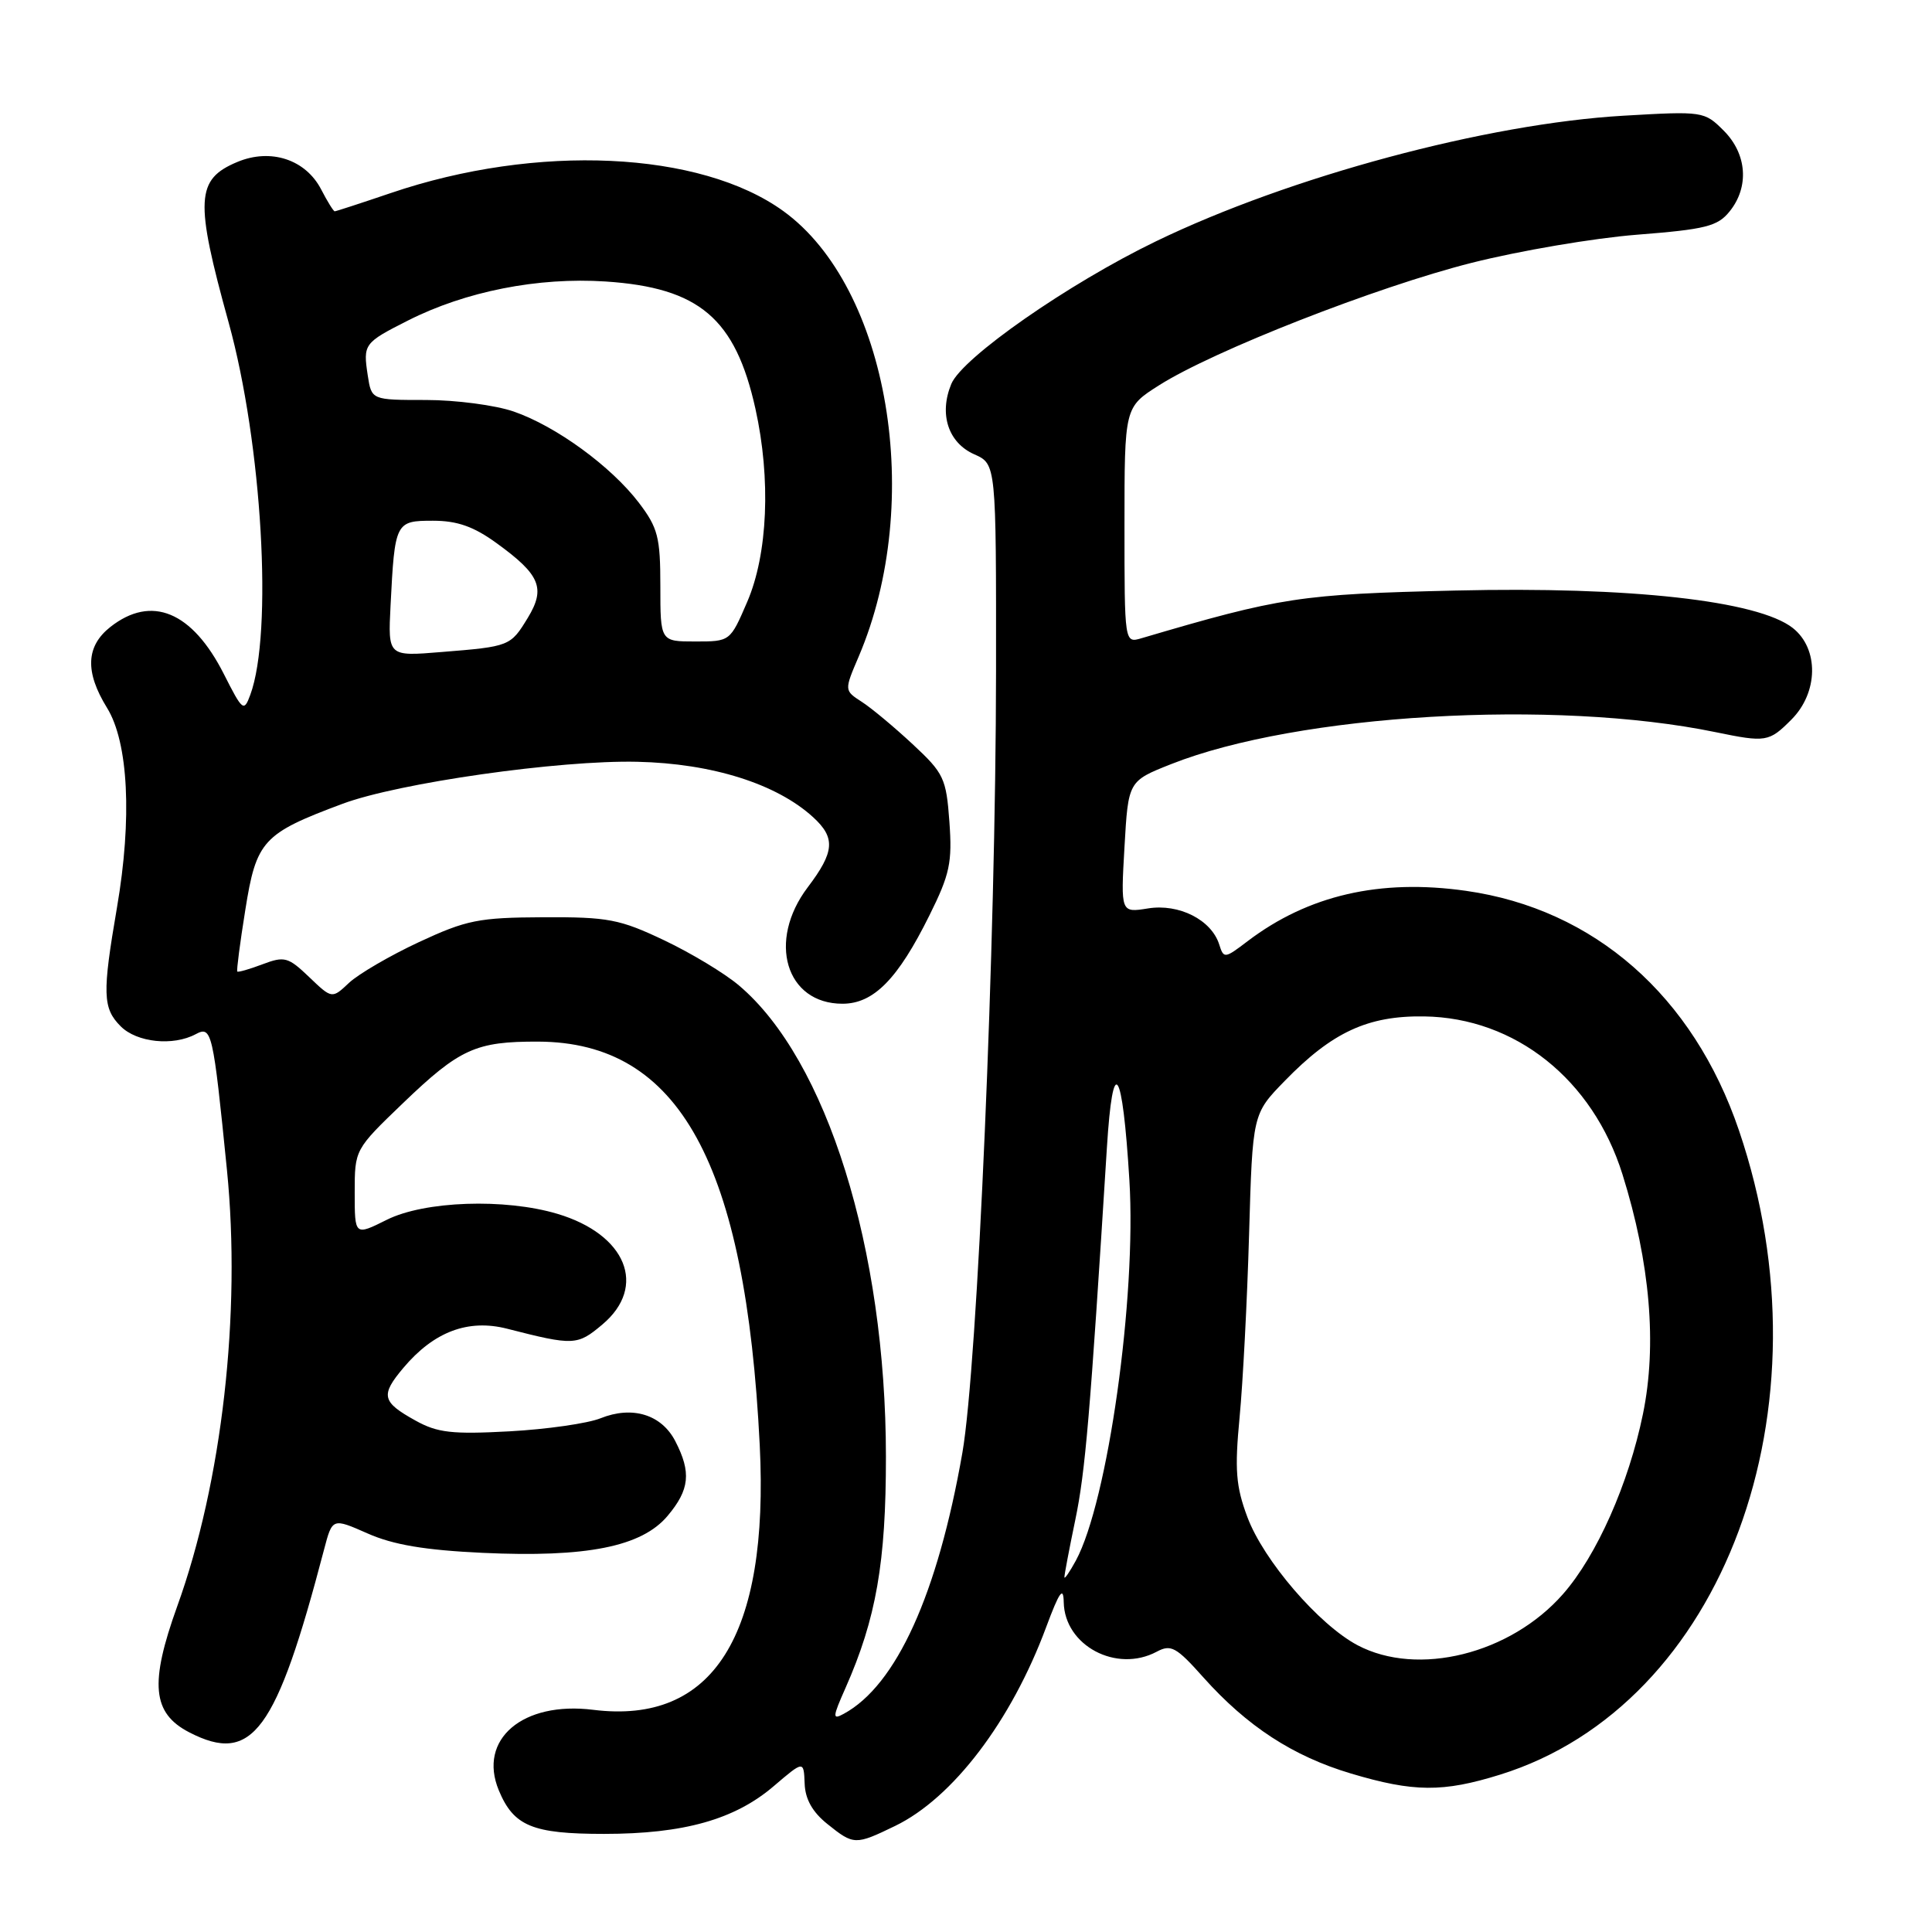 <?xml version="1.0" encoding="UTF-8" standalone="no"?>
<!DOCTYPE svg PUBLIC "-//W3C//DTD SVG 1.1//EN" "http://www.w3.org/Graphics/SVG/1.1/DTD/svg11.dtd" >
<svg xmlns="http://www.w3.org/2000/svg" xmlns:xlink="http://www.w3.org/1999/xlink" version="1.1" viewBox="0 0 256 256">
 <g >
 <path fill="currentColor"
d=" M 118.60 241.95 C 126.25 238.25 134.00 228.06 138.62 215.61 C 140.37 210.91 140.91 210.14 140.95 212.30 C 141.06 218.05 147.93 221.71 153.27 218.86 C 155.16 217.85 155.86 218.23 159.45 222.26 C 165.25 228.75 171.33 232.71 179.01 235.00 C 187.32 237.48 191.19 237.51 198.77 235.15 C 228.37 225.94 242.95 186.61 230.42 149.78 C 224.36 131.95 211.25 120.45 194.25 118.04 C 182.86 116.42 173.34 118.62 165.33 124.70 C 162.27 127.03 162.15 127.05 161.55 125.14 C 160.51 121.88 156.22 119.71 152.12 120.37 C 148.50 120.95 148.50 120.95 149.00 112.23 C 149.50 103.50 149.50 103.50 155.18 101.25 C 171.96 94.61 205.97 92.61 227.30 97.01 C 234.00 98.39 234.40 98.33 237.36 95.36 C 240.95 91.78 241.04 85.96 237.55 83.21 C 232.94 79.59 215.96 77.70 192.86 78.25 C 172.29 78.73 169.73 79.12 151.25 84.57 C 149.00 85.23 149.00 85.23 149.00 69.59 C 149.00 53.96 149.00 53.96 153.57 51.06 C 160.78 46.48 182.40 38.01 194.99 34.83 C 201.32 33.23 211.19 31.55 216.92 31.10 C 225.99 30.39 227.59 29.99 229.17 28.03 C 231.81 24.78 231.49 20.40 228.40 17.31 C 225.84 14.75 225.66 14.72 215.15 15.33 C 197.01 16.38 170.91 23.39 153.16 31.98 C 141.56 37.59 127.49 47.40 126.05 50.88 C 124.40 54.87 125.64 58.67 129.10 60.20 C 132.00 61.49 132.00 61.49 131.98 88.99 C 131.95 124.92 129.53 180.98 127.52 192.50 C 124.24 211.25 118.76 223.32 111.80 227.09 C 110.28 227.92 110.30 227.57 112.04 223.65 C 116.10 214.47 117.40 207.01 117.39 193.00 C 117.38 165.49 109.55 140.41 97.92 130.58 C 96.04 128.98 91.58 126.29 88.00 124.59 C 82.12 121.80 80.59 121.50 72.00 121.54 C 63.42 121.58 61.82 121.90 55.52 124.83 C 51.68 126.62 47.52 129.05 46.26 130.22 C 43.99 132.36 43.99 132.36 40.97 129.47 C 38.19 126.81 37.70 126.67 34.79 127.77 C 33.05 128.43 31.54 128.86 31.44 128.73 C 31.33 128.60 31.80 124.94 32.50 120.60 C 33.96 111.38 34.82 110.45 45.38 106.51 C 52.80 103.74 74.13 100.70 84.45 100.94 C 94.35 101.16 102.91 103.86 107.75 108.29 C 110.73 111.02 110.59 112.87 107.03 117.57 C 101.64 124.69 104.12 133.00 111.63 133.00 C 115.76 133.00 118.97 129.74 123.16 121.28 C 125.86 115.85 126.19 114.28 125.80 108.89 C 125.38 103.12 125.07 102.46 120.93 98.61 C 118.49 96.34 115.46 93.81 114.18 92.99 C 111.86 91.49 111.86 91.49 113.78 87.00 C 122.55 66.44 117.76 38.08 103.81 27.98 C 92.80 20.00 71.12 19.00 51.78 25.58 C 47.86 26.91 44.52 28.00 44.35 28.00 C 44.19 28.00 43.38 26.70 42.56 25.11 C 40.50 21.13 35.88 19.61 31.45 21.46 C 25.94 23.76 25.80 26.48 30.30 42.75 C 34.73 58.78 36.19 83.90 33.16 92.08 C 32.32 94.36 32.14 94.21 29.66 89.31 C 25.46 81.02 20.08 78.79 14.63 83.07 C 11.38 85.63 11.24 89.03 14.18 93.79 C 17.02 98.38 17.52 108.48 15.50 120.25 C 13.54 131.67 13.60 133.60 16.00 136.00 C 18.14 138.14 22.94 138.64 25.94 137.03 C 28.06 135.90 28.23 136.66 30.07 155.00 C 31.97 174.00 29.43 196.38 23.48 212.85 C 19.80 223.08 20.17 227.00 25.07 229.54 C 33.42 233.85 36.59 229.55 42.94 205.32 C 44.04 201.13 44.04 201.13 48.71 203.19 C 52.09 204.69 56.28 205.40 63.94 205.76 C 77.72 206.40 85.03 204.95 88.46 200.86 C 91.38 197.39 91.62 195.10 89.48 190.96 C 87.65 187.42 83.78 186.24 79.57 187.93 C 77.88 188.61 72.45 189.39 67.50 189.66 C 59.90 190.07 57.96 189.85 55.05 188.23 C 50.59 185.76 50.39 184.88 53.45 181.25 C 57.48 176.46 62.02 174.74 67.19 176.06 C 76.02 178.32 76.50 178.30 79.82 175.50 C 85.80 170.47 82.99 163.56 73.86 160.84 C 66.90 158.76 56.25 159.13 51.25 161.63 C 47.00 163.75 47.00 163.75 47.00 158.03 C 47.00 152.32 47.00 152.32 53.40 146.17 C 60.91 138.96 63.04 137.99 71.32 138.02 C 90.02 138.09 98.81 154.11 100.67 191.50 C 101.92 216.76 94.50 228.54 78.61 226.56 C 69.26 225.39 63.30 230.47 66.09 237.22 C 68.06 241.97 70.54 243.00 80.04 243.00 C 90.60 243.00 97.36 241.10 102.54 236.66 C 106.50 233.28 106.50 233.28 106.62 236.33 C 106.69 238.40 107.66 240.11 109.62 241.68 C 113.13 244.50 113.33 244.50 118.60 241.95 Z  M 179.88 218.00 C 174.76 215.29 167.42 206.76 165.28 201.01 C 163.76 196.94 163.59 194.76 164.25 187.82 C 164.69 183.24 165.26 172.32 165.51 163.55 C 165.97 147.60 165.97 147.60 170.24 143.22 C 176.52 136.76 181.25 134.57 188.70 134.68 C 200.78 134.85 211.05 143.03 214.99 155.62 C 218.66 167.34 219.58 178.20 217.70 187.36 C 215.80 196.62 211.57 206.15 207.10 211.23 C 200.13 219.17 187.87 222.22 179.88 218.00 Z  M 141.04 209.00 C 141.02 208.72 141.67 205.30 142.48 201.40 C 143.81 195.02 144.44 187.65 146.67 152.07 C 147.46 139.45 148.73 141.28 149.65 156.39 C 150.60 171.93 146.79 198.98 142.55 206.80 C 141.74 208.28 141.06 209.28 141.04 209.00 Z  M 51.75 80.24 C 52.31 69.17 52.40 69.00 57.37 69.00 C 60.58 69.00 62.76 69.76 65.80 71.97 C 71.58 76.15 72.32 77.94 69.94 81.86 C 67.64 85.63 67.56 85.67 58.45 86.40 C 51.41 86.98 51.41 86.98 51.75 80.24 Z  M 87.50 77.68 C 87.50 71.17 87.18 69.94 84.65 66.61 C 80.97 61.79 73.68 56.47 68.07 54.53 C 65.64 53.69 60.40 53.00 56.44 53.00 C 49.23 53.00 49.23 53.00 48.73 49.75 C 48.10 45.59 48.21 45.43 54.06 42.47 C 61.68 38.61 71.28 36.71 80.25 37.30 C 92.65 38.12 97.44 42.18 100.10 54.17 C 102.16 63.47 101.74 73.42 99.01 79.75 C 96.75 85.00 96.75 85.00 92.13 85.00 C 87.50 85.00 87.50 85.00 87.50 77.68 Z "/>
</g>
</svg>